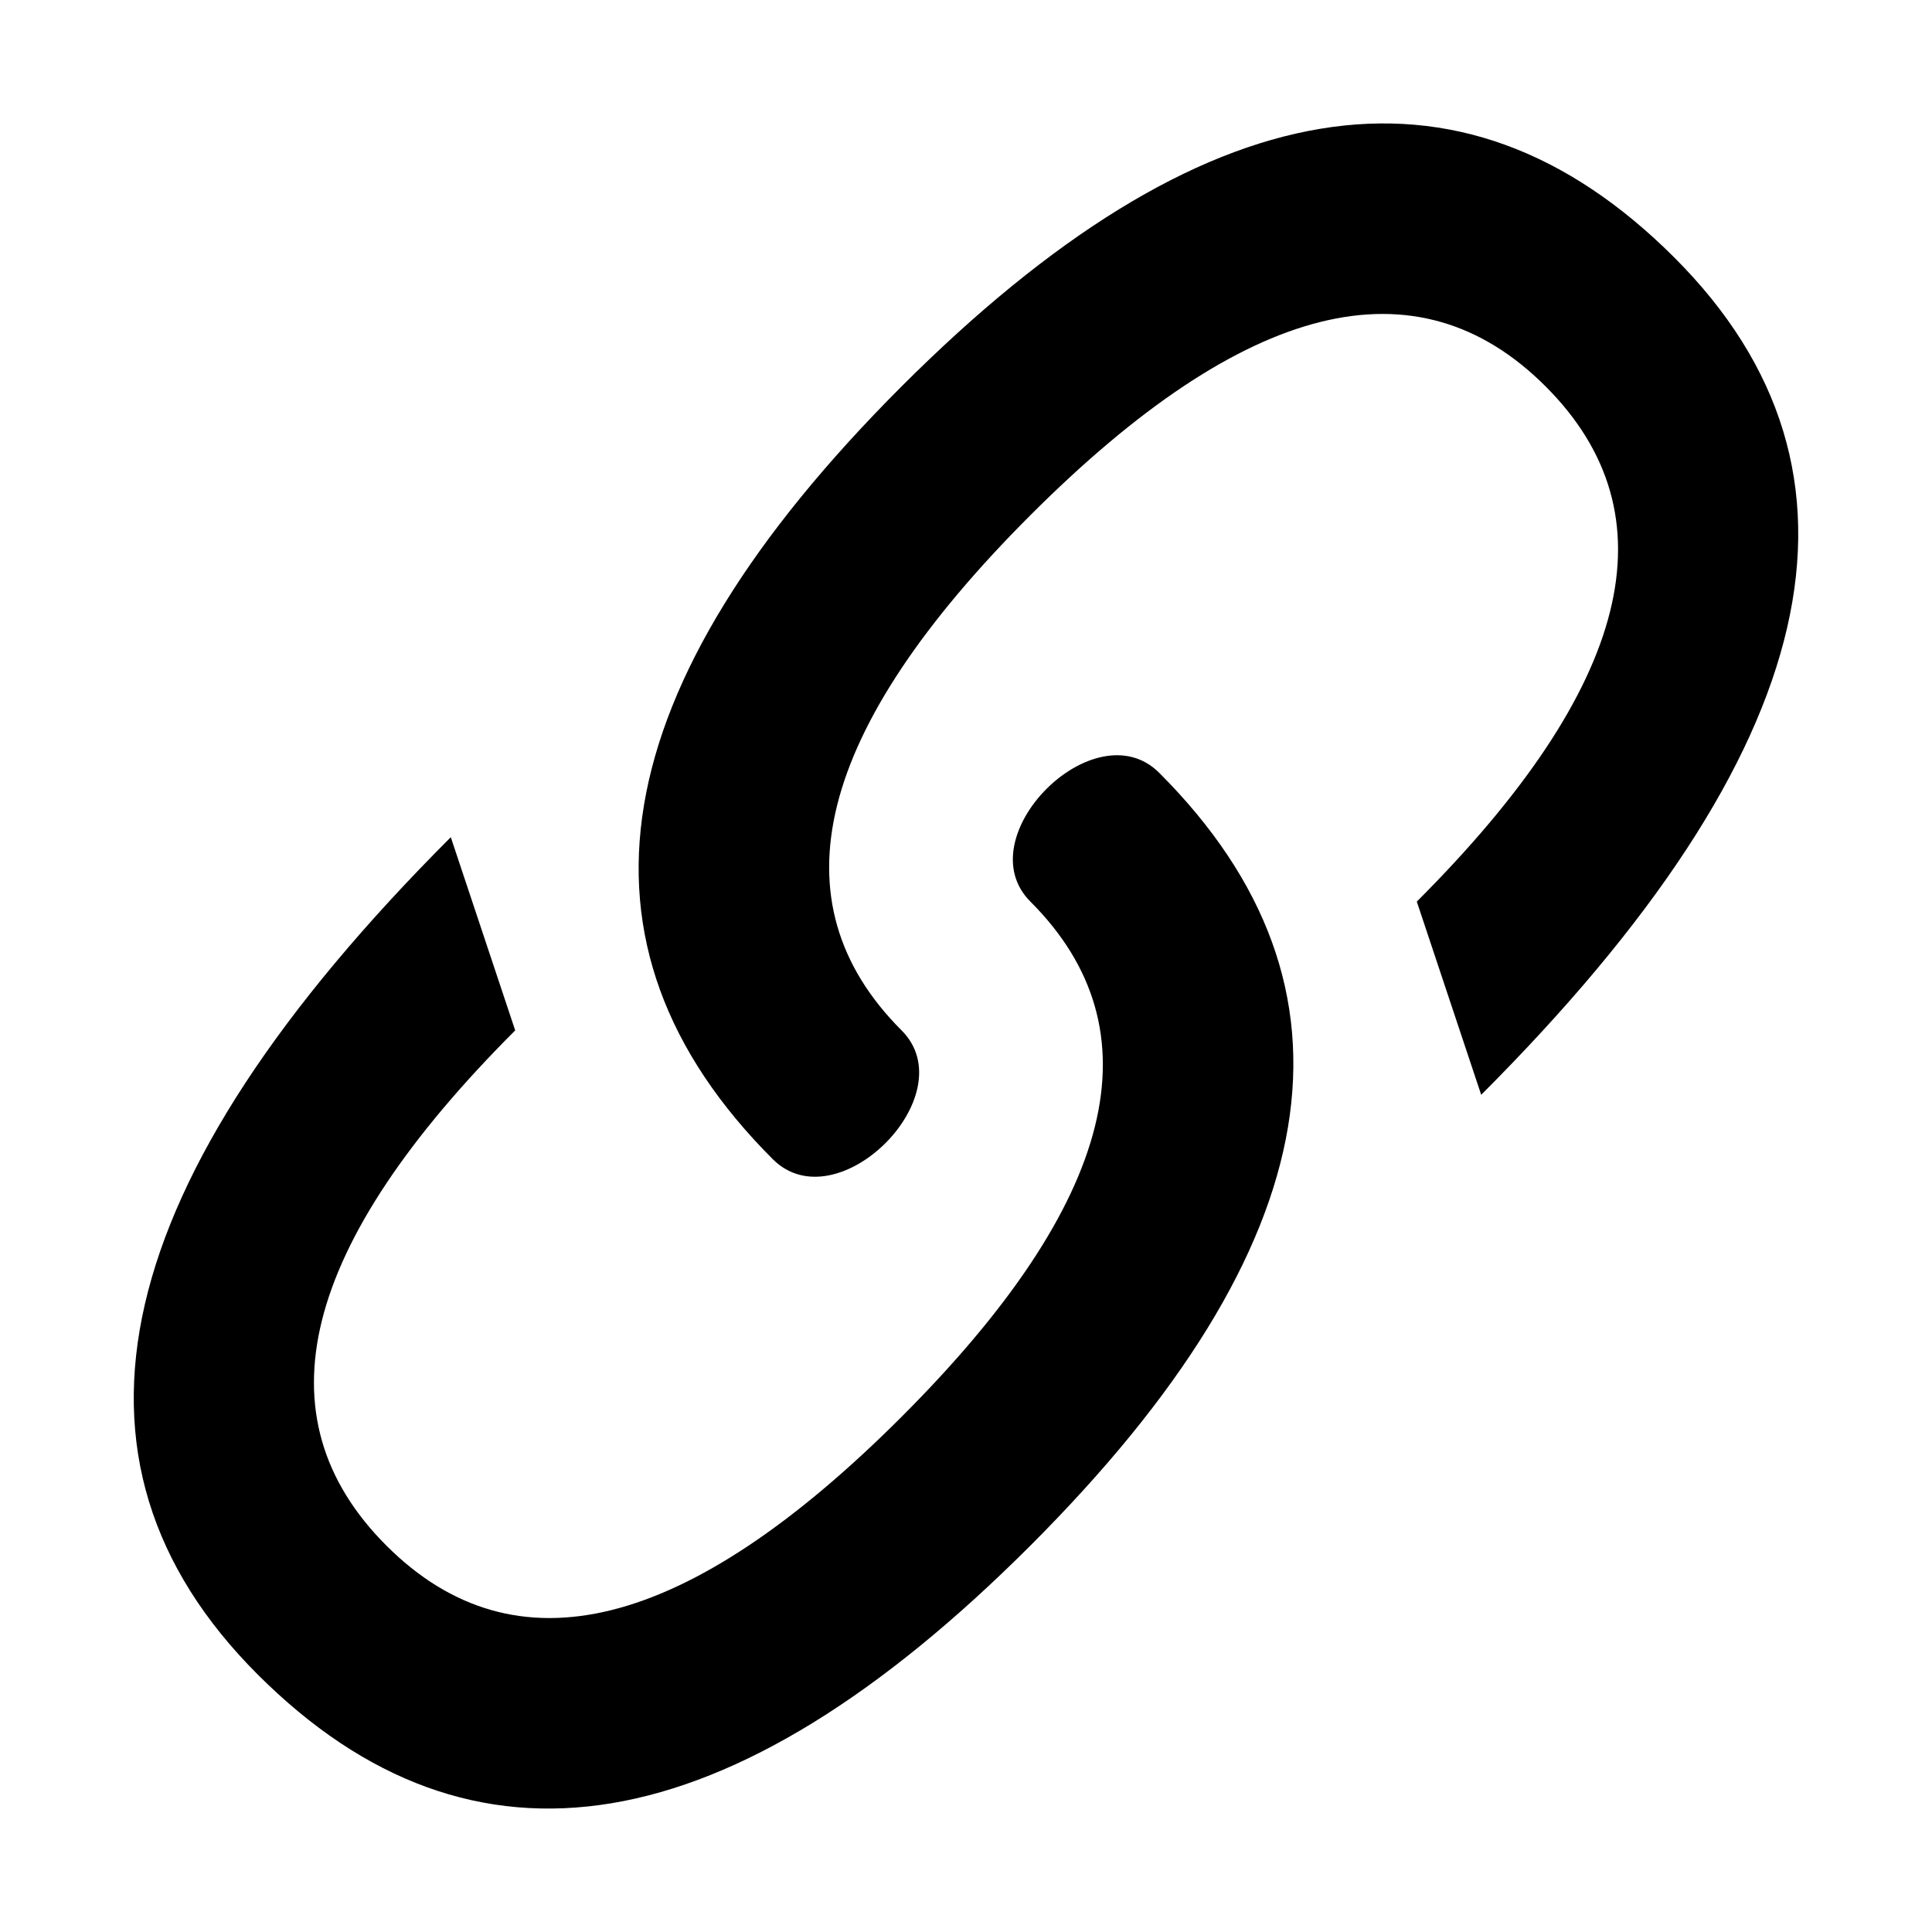 <svg xmlns="http://www.w3.org/2000/svg" width="200" height="200" viewBox="0 0 30 30"><path d="M 7 13q-8 8-3 13t12-2 2-12c-1-1-3 1-2 2q3 3-2 8t-8 2 2-8zm16 4q8-8 3-13t-12 2-2 12c1 1 3-1 2-2q-3-3 2-8t8-2-2 8z"/></svg>